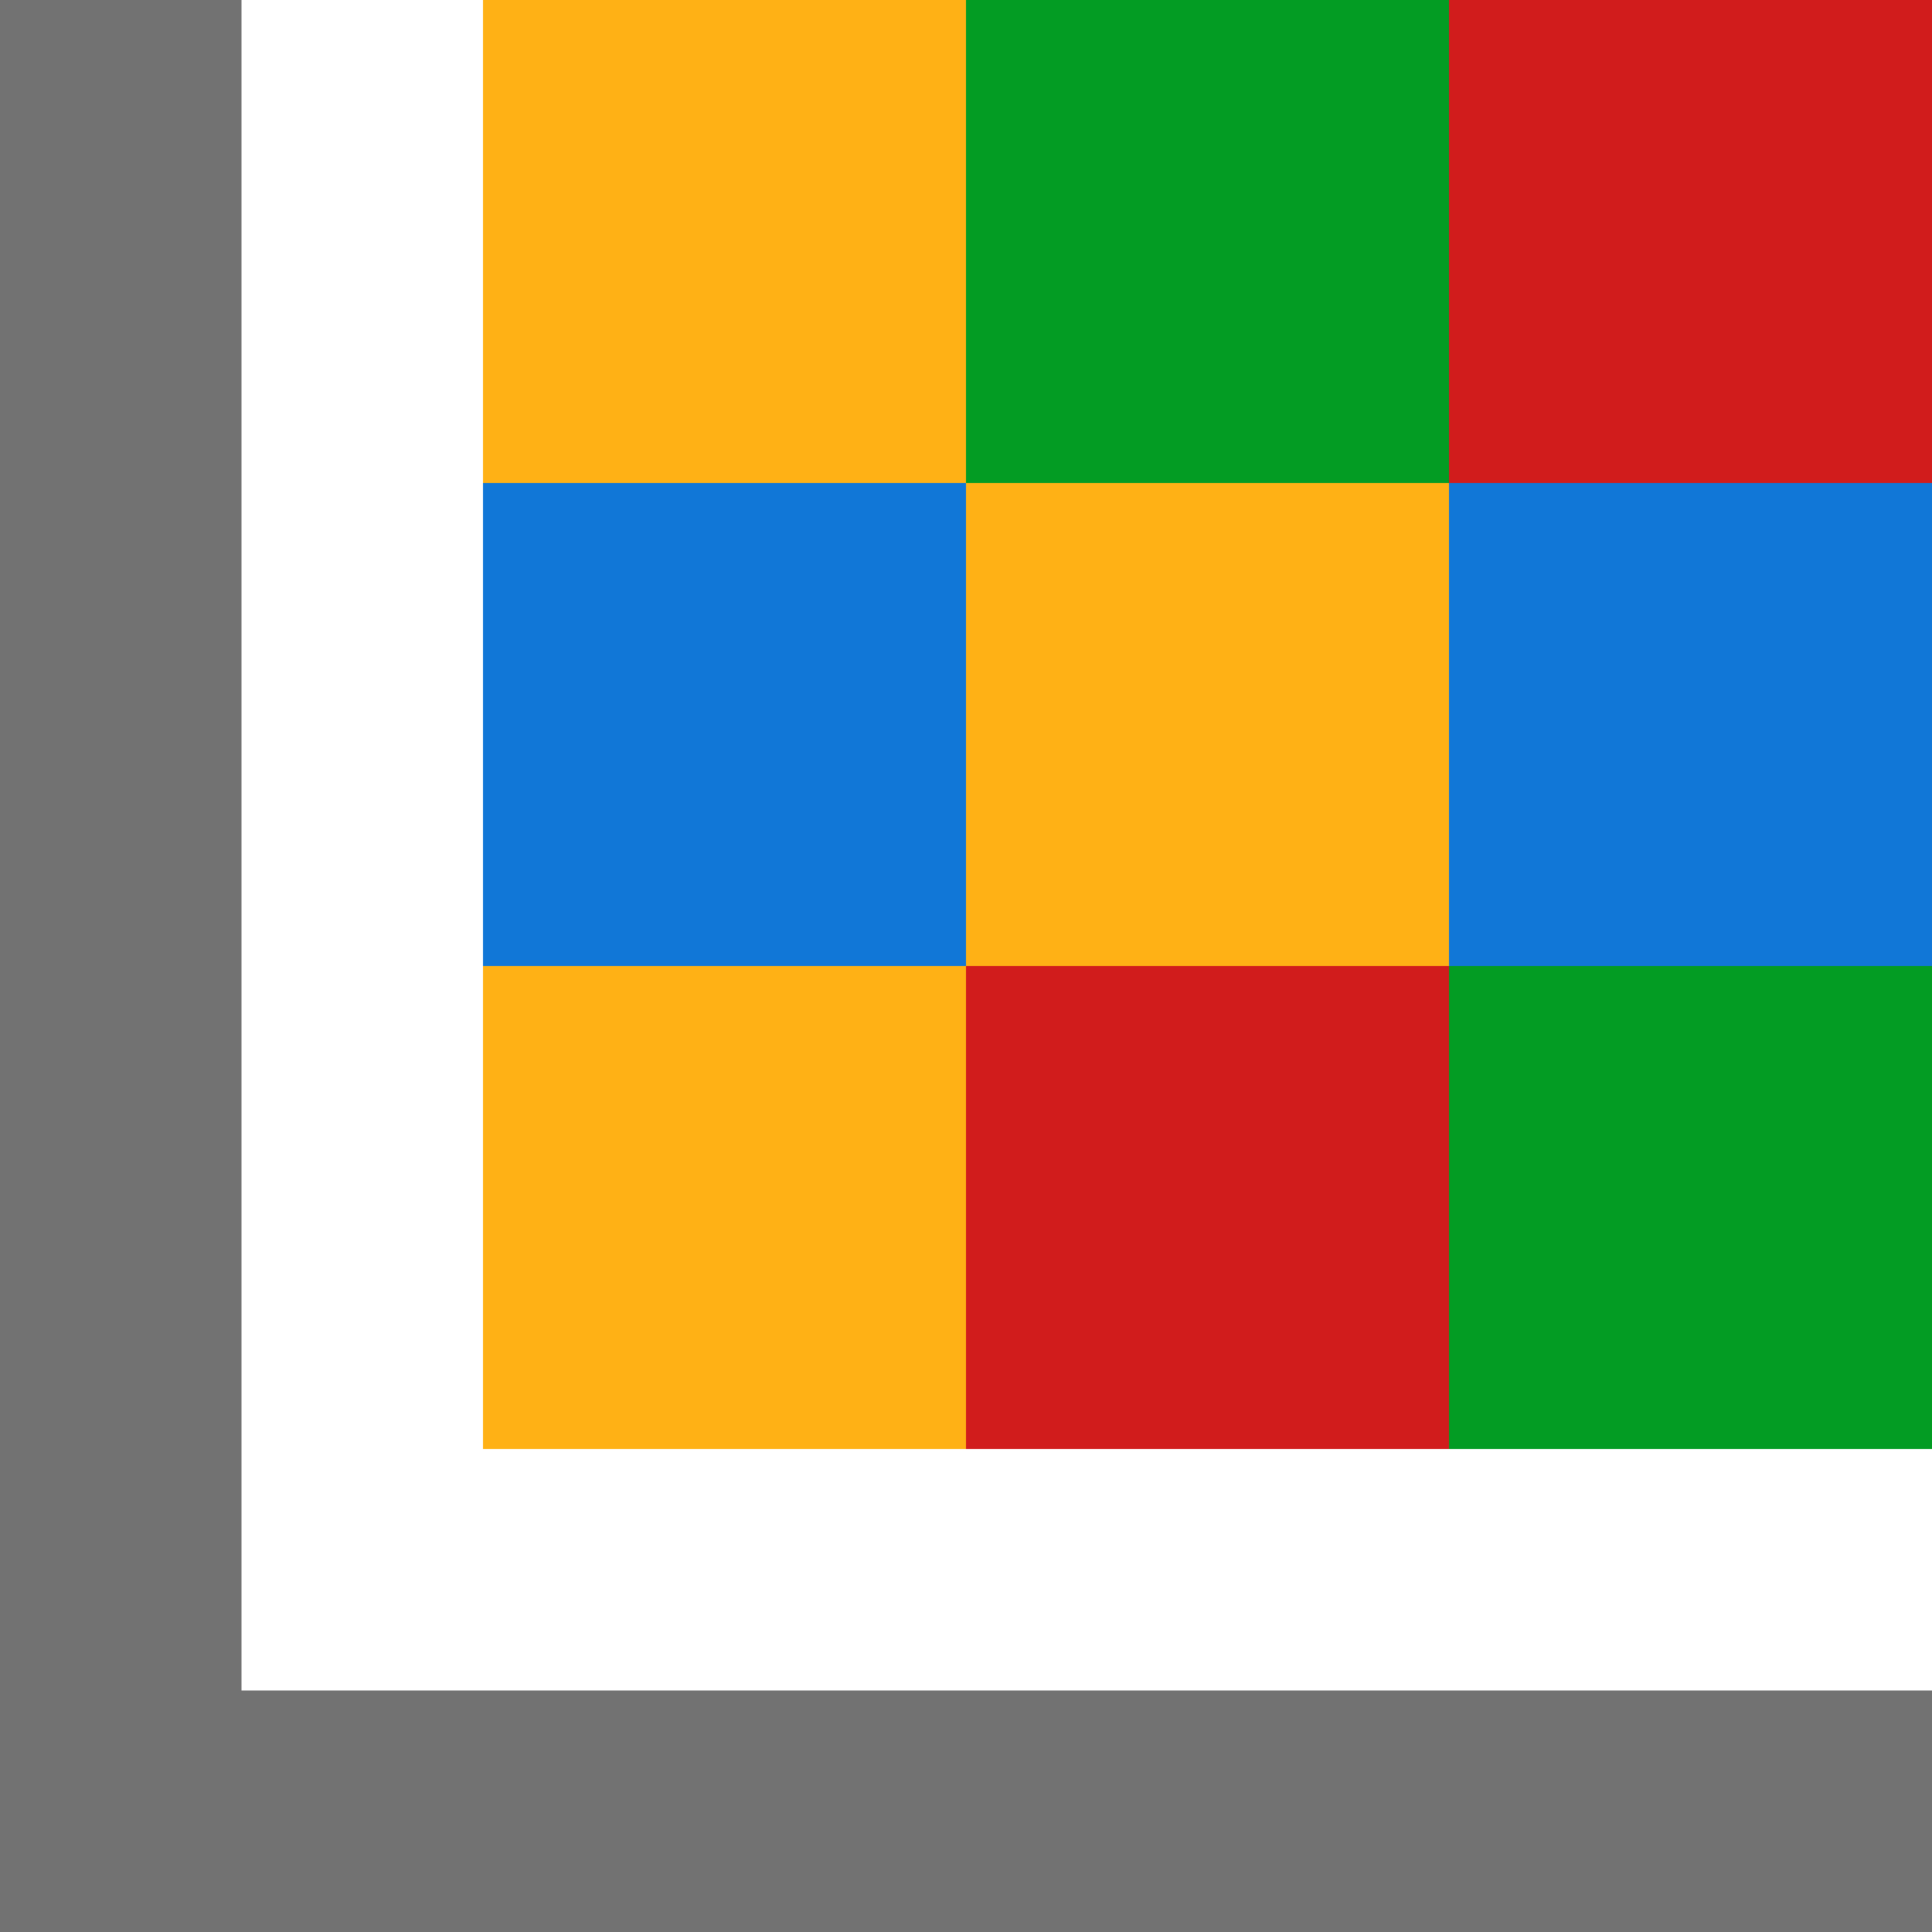 <?xml version="1.0" encoding="utf-8"?>
<!-- Generator: Adobe Illustrator 26.1.0, SVG Export Plug-In . SVG Version: 6.00 Build 0)  -->
<svg version="1.1" id="Layer_4" xmlns="http://www.w3.org/2000/svg" xmlns:xlink="http://www.w3.org/1999/xlink" x="0px" y="0px"
	 viewBox="0 0 32 32" style="enable-background:new 0 0 32 32;" xml:space="preserve">
<style type="text/css">
	.Red{fill:#D11C1C;}
	.Blue{fill:#1177D7;}
	.Green{fill:#039C23;}
	.Yellow{fill:#FFB115;}
	.Black{fill:#727272;}
	.st0{fill:#039C23;}
</style>
<polygon class="Black" points="4,28 4,0 0,0 0,28 0,32 4,32 32,32 32,28 "/>
<rect x="8" y="16" class="Yellow" width="8" height="8"/>
<rect x="16" y="16" class="Red" width="8" height="8"/>
<rect x="24" y="16" class="Green" width="8" height="8"/>
<rect x="8" y="8" class="Blue" width="8" height="8"/>
<rect x="16" y="8" class="Yellow" width="8" height="8"/>
<rect x="24" y="8" class="Blue" width="8" height="8"/>
<rect x="8" class="Yellow" width="8" height="8"/>
<rect x="16" class="Green" width="8" height="8"/>
<rect x="24" class="Red" width="8" height="8"/>
</svg>
